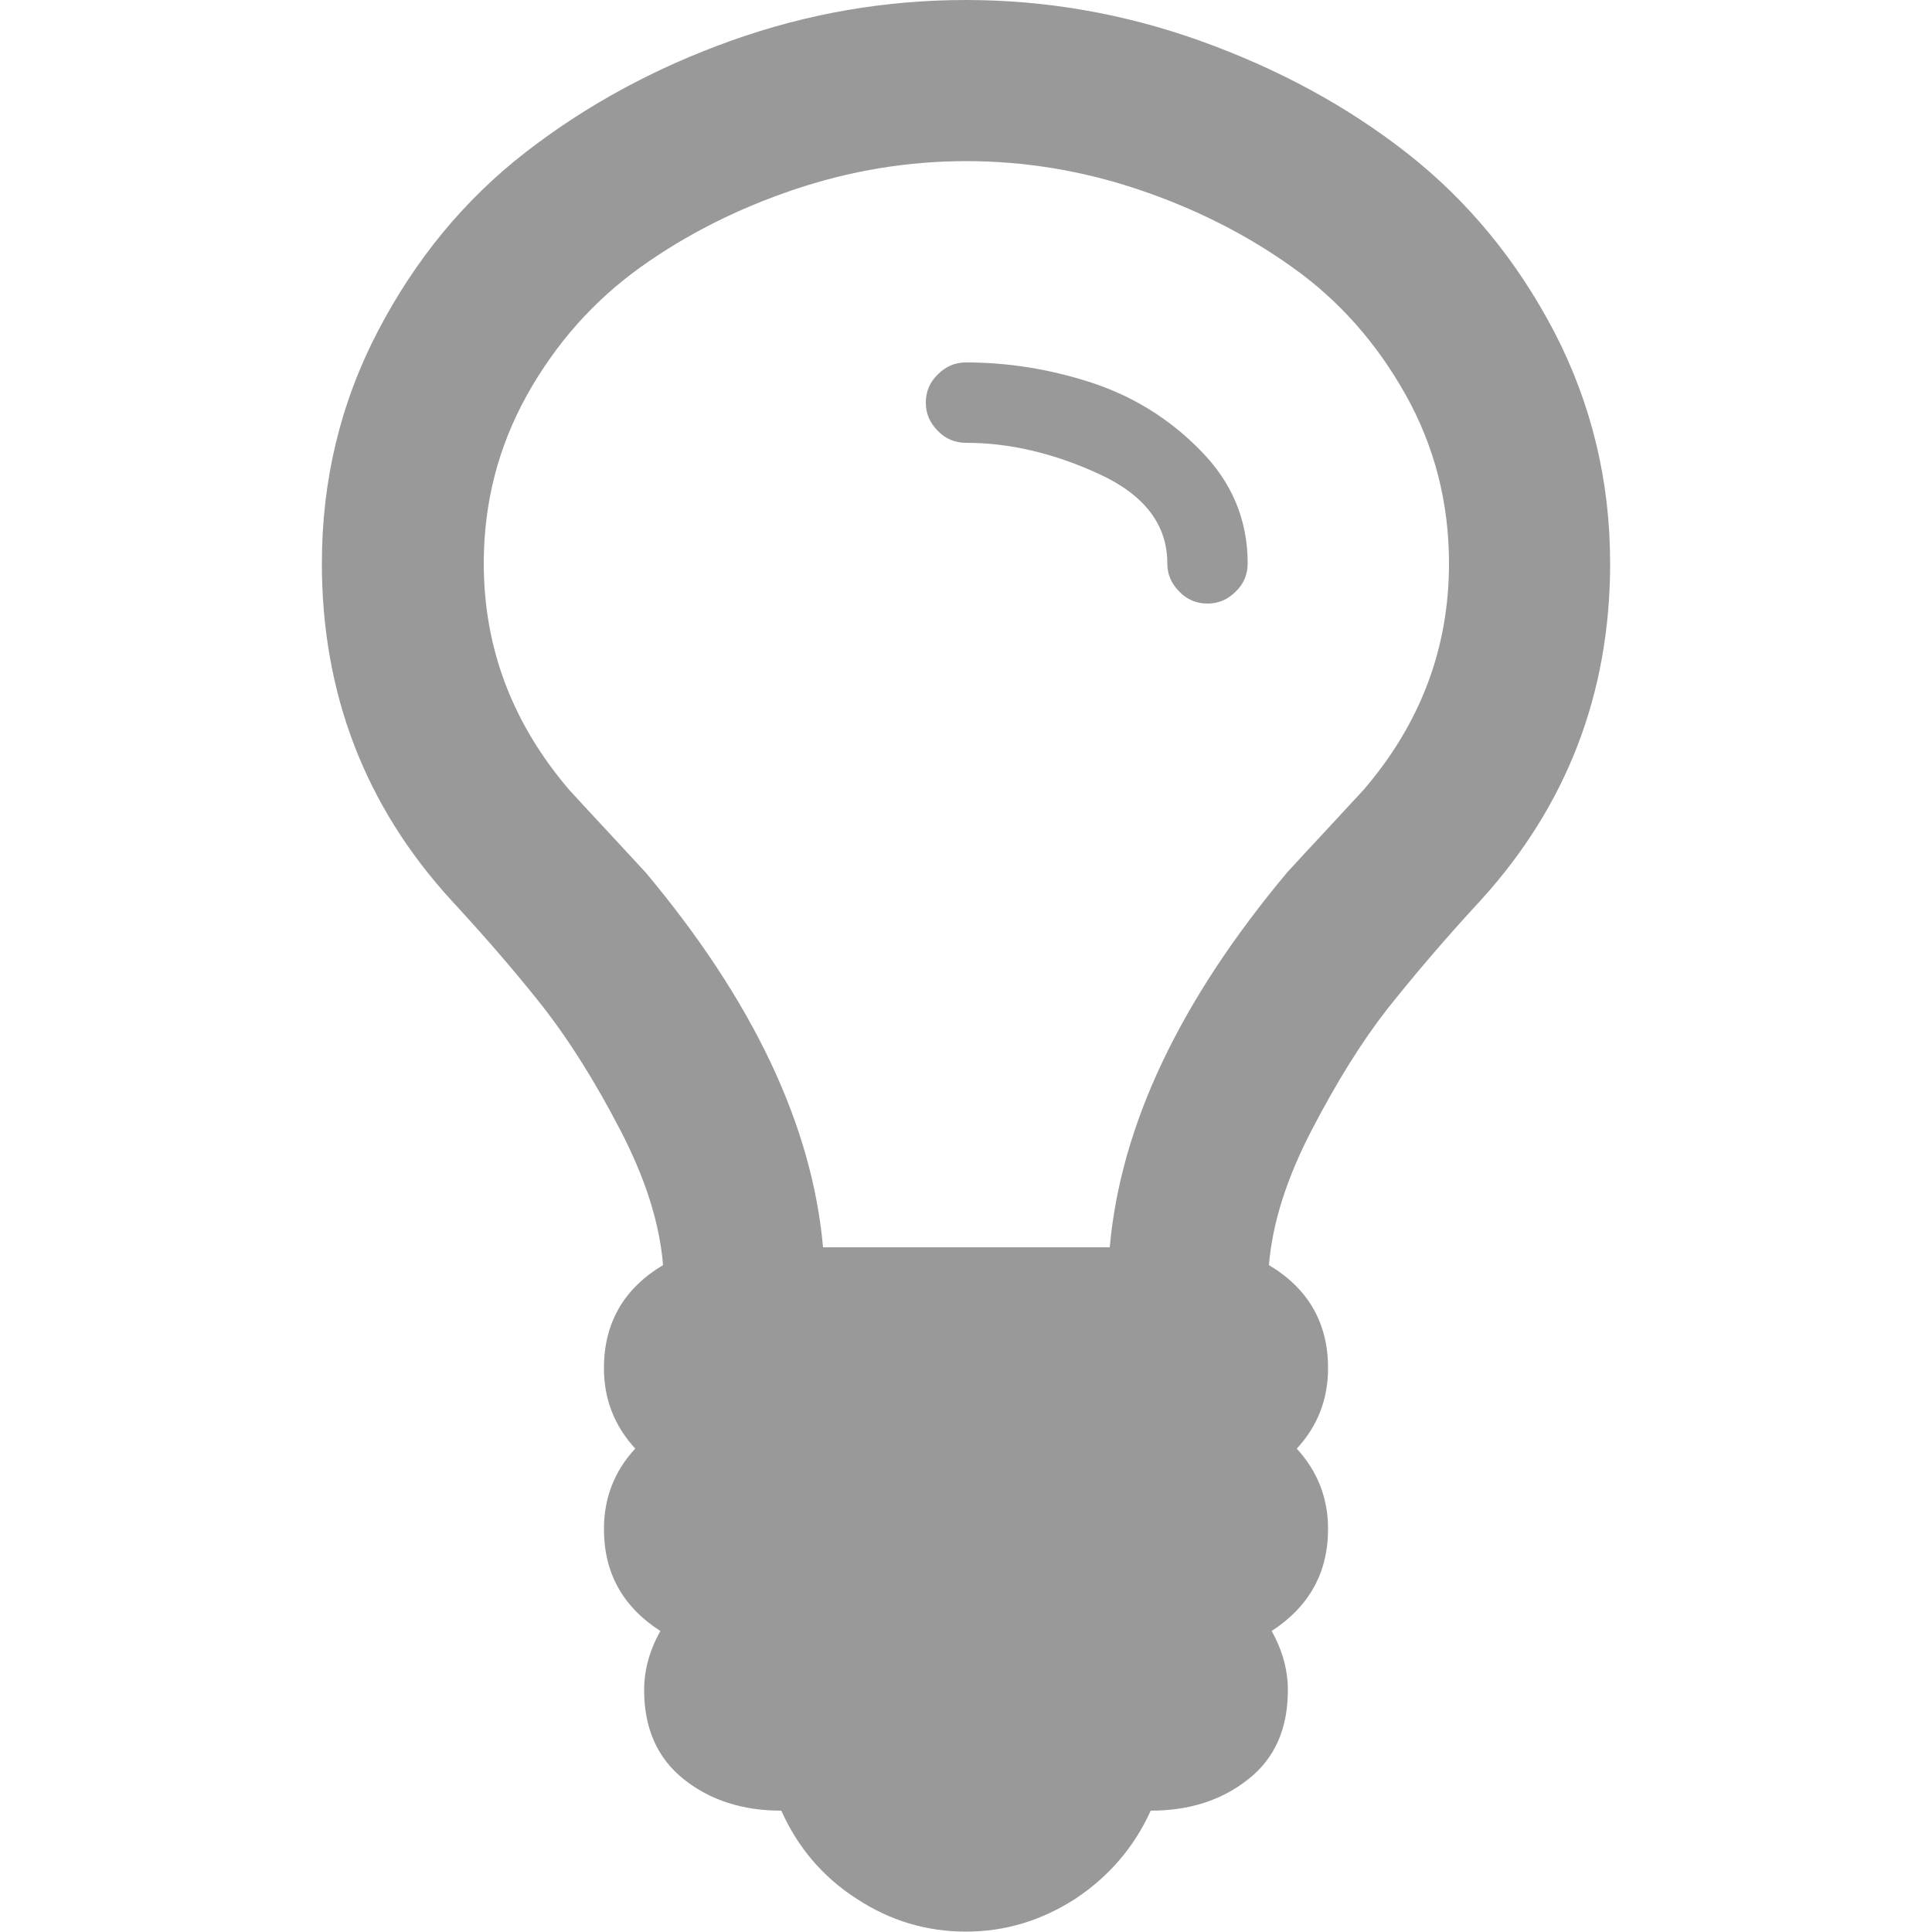 <?xml version="1.0" encoding="utf-8"?>
<!-- Generator: Adobe Illustrator 18.0.0, SVG Export Plug-In . SVG Version: 6.00 Build 0)  -->
<!DOCTYPE svg PUBLIC "-//W3C//DTD SVG 1.1//EN" "http://www.w3.org/Graphics/SVG/1.1/DTD/svg11.dtd">
<svg version="1.1" id="图层_1" xmlns="http://www.w3.org/2000/svg" xmlns:xlink="http://www.w3.org/1999/xlink" x="0px" y="0px"
	 viewBox="0 0 500 500" enable-background="new 0 0 500 500" xml:space="preserve">
<path fill="#999999" d="M322.9,145.8c0,2.8-1,5.3-3.1,7.3c-2.1,2.1-4.5,3.1-7.3,3.1c-2.8,0-5.3-1-7.3-3.1c-2.1-2.1-3.1-4.5-3.1-7.3
	c0-10-5.9-17.7-17.6-23.1c-11.7-5.4-23.2-8.1-34.5-8.1c-2.8,0-5.3-1-7.3-3.1c-2.1-2.1-3.1-4.5-3.1-7.3c0-2.8,1-5.3,3.1-7.3
	c2.1-2.1,4.5-3.1,7.3-3.1c10.9,0,21.6,1.7,32.4,5.2c10.7,3.5,20.2,9.3,28.3,17.6C318.8,124.8,322.9,134.5,322.9,145.8L322.9,145.8z
	 M375,145.8c0-15.6-3.7-30.2-11.2-43.6s-17.3-24.5-29.3-33c-12-8.6-25.4-15.3-40-20.2c-14.6-4.9-29.5-7.3-44.4-7.3
	c-15,0-29.8,2.4-44.4,7.3c-14.6,4.9-28,11.6-40,20.2c-12,8.6-21.8,19.6-29.3,33c-7.5,13.5-11.2,28-11.2,43.6
	c0,21.9,7.4,41.4,22.1,58.6c2.2,2.4,5.5,6,9.9,10.7c4.4,4.8,7.8,8.4,9.9,10.7c27.8,33.2,43.1,65.5,45.9,97h74.2
	c2.8-31.5,18.1-63.8,45.9-97c2.2-2.4,5.5-6,9.9-10.7c4.4-4.8,7.8-8.4,9.9-10.7C367.6,187.3,375,167.8,375,145.8L375,145.8z
	 M416.7,145.8c0,33.6-11.2,62.7-33.5,87.2c-9.8,10.6-17.8,20.1-24.3,28.3c-6.4,8.2-12.9,18.6-19.4,31.1c-6.5,12.5-10.2,24.1-11.1,35
	c10.2,6.1,15.3,15,15.3,26.7c0,8-2.7,15-8.1,20.8c5.4,5.9,8.1,12.8,8.1,20.8c0,11.3-4.9,20.1-14.6,26.4c2.8,5,4.2,10.1,4.2,15.3
	c0,10-3.4,17.7-10.3,23.1c-6.8,5.4-15.2,8.1-25.2,8.1c-4.3,9.5-10.9,17.1-19.5,22.8c-8.7,5.6-18.1,8.5-28.3,8.5
	c-10.2,0-19.6-2.8-28.3-8.5c-8.7-5.6-15.2-13.2-19.5-22.8c-10,0-18.4-2.7-25.2-8.1c-6.8-5.4-10.3-13.1-10.3-23.1
	c0-5.2,1.4-10.3,4.2-15.3c-9.8-6.3-14.6-15.1-14.6-26.4c0-8,2.7-15,8.1-20.8c-5.4-5.9-8.1-12.8-8.1-20.8c0-11.7,5.1-20.6,15.3-26.7
	c-0.9-10.9-4.6-22.5-11.1-35c-6.5-12.5-13-22.8-19.4-31.1c-6.4-8.2-14.5-17.7-24.3-28.3c-22.4-24.5-33.5-53.6-33.5-87.2
	c0-21.5,4.8-41.5,14.5-60.1c9.7-18.6,22.4-34,38.1-46.2s33.5-21.9,53.4-29S229.4,0,250,0s40.9,3.5,60.7,10.6s37.7,16.7,53.4,29
	c15.7,12.3,28.4,27.7,38.1,46.2C411.8,104.3,416.7,124.3,416.7,145.8L416.7,145.8z"/>
</svg>
